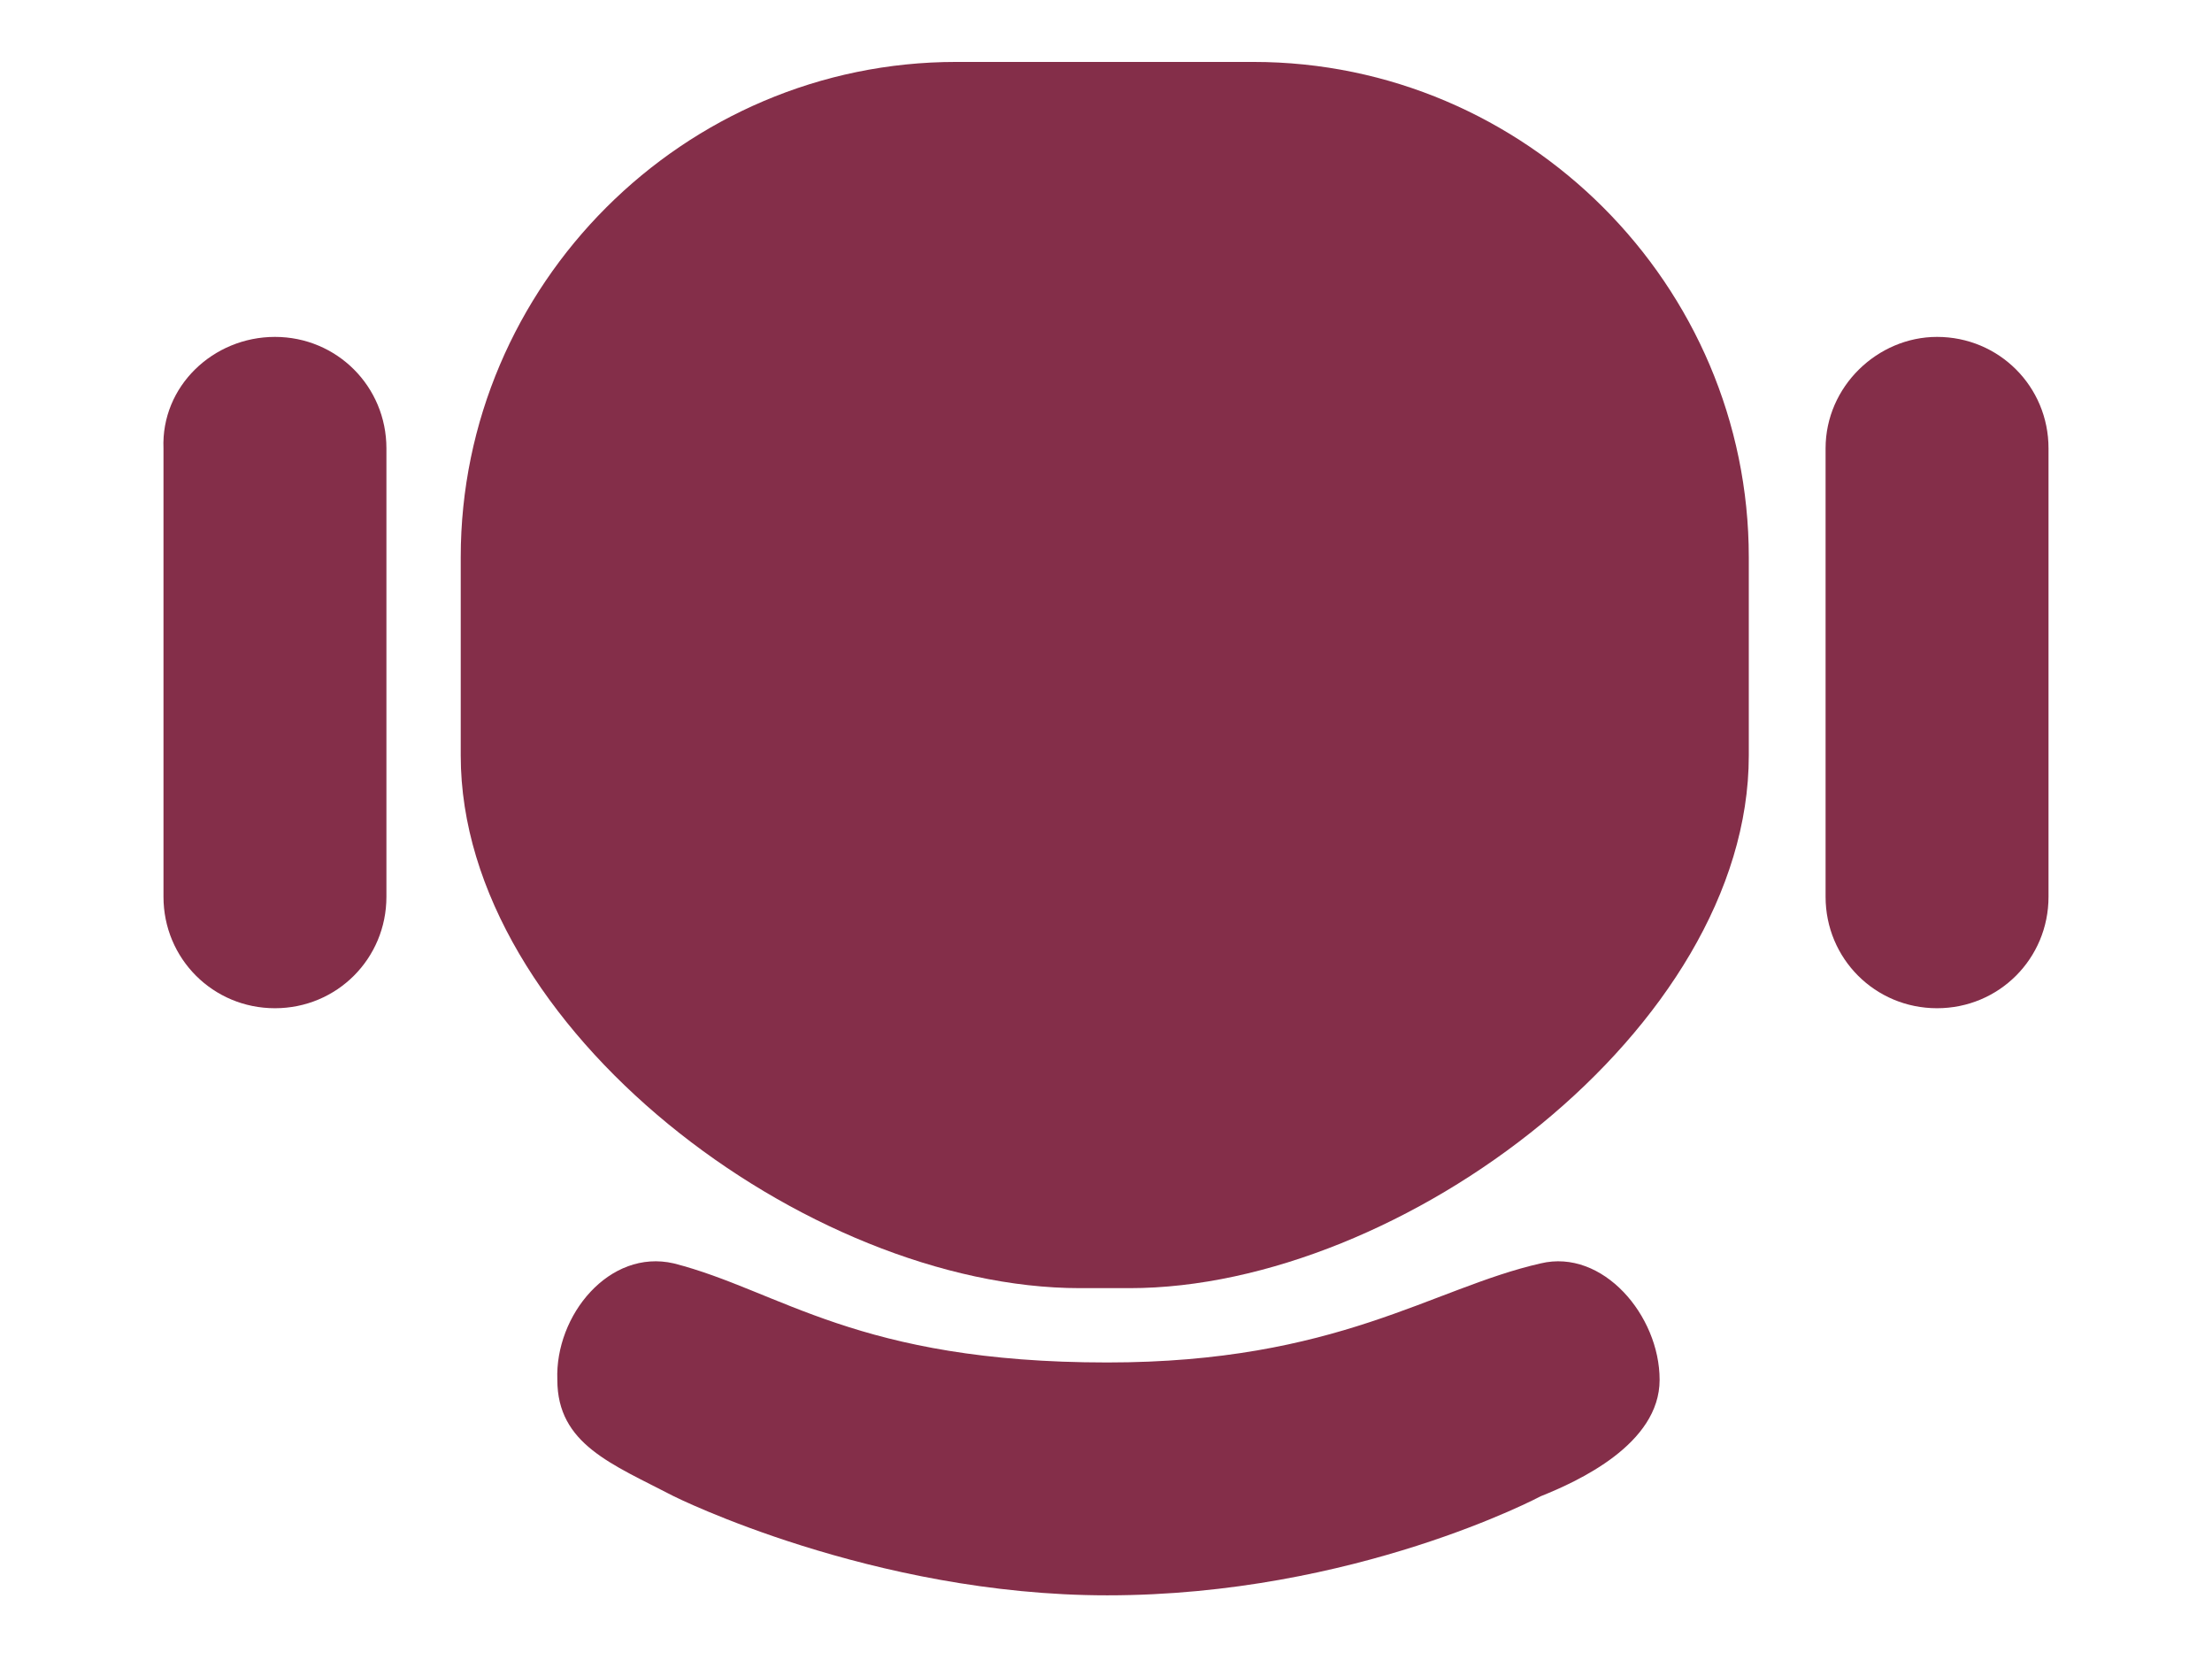 <?xml version="1.0" encoding="utf-8"?>
<!-- Generator: Adobe Illustrator 19.1.0, SVG Export Plug-In . SVG Version: 6.00 Build 0)  -->
<svg version="1.1" id="Layer_1" xmlns="http://www.w3.org/2000/svg" xmlns:xlink="http://www.w3.org/1999/xlink" x="0px" y="0px"
	 viewBox="-434 247 89.3 67" enable-background="new -434 247 89.3 67" xml:space="preserve">
<g>
	<g>
		<path fill="#842E49" d="M-395.4,249.5h12c11,0,20,9,20,20v8c0,11-14,21.5-25,21.5h-2c-11,0-25-10.5-25-21.5v-8
			C-415.4,258.5-406.4,249.5-395.4,249.5z"/>
		<path fill="#842E49" d="M-355.8,260.6L-355.8,260.6c2.5,0,4.5,2,4.5,4.5v18.1c0,2.5-2,4.5-4.5,4.5l0,0c-2.5,0-4.5-2-4.5-4.5v-18.1
			C-360.3,262.6-358.2,260.6-355.8,260.6z"/>
		<path fill="#842E49" d="M-422.9,260.6L-422.9,260.6c2.5,0,4.5,2,4.5,4.5v18.1c0,2.5-2,4.5-4.5,4.5l0,0c-2.5,0-4.5-2-4.5-4.5v-18.1
			C-427.5,262.6-425.4,260.6-422.9,260.6z"/>
		<path fill="#842E49" d="M-406.8,298c4.3,1.1,7.4,4,17.5,4c9.3,0,13.1-3,17.5-4c2.5-0.6,4.8,2.1,4.8,4.7l0,0c0,2.6-3.3,4.1-4.8,4.7
			c0,0-7.5,4-17.5,4c-9.5,0-17.5-4-17.5-4c-2.5-1.3-4.7-2.1-4.7-4.7l0,0C-411.6,300.1-409.4,297.4-406.8,298z"/>
	</g>
</g>
</svg>
